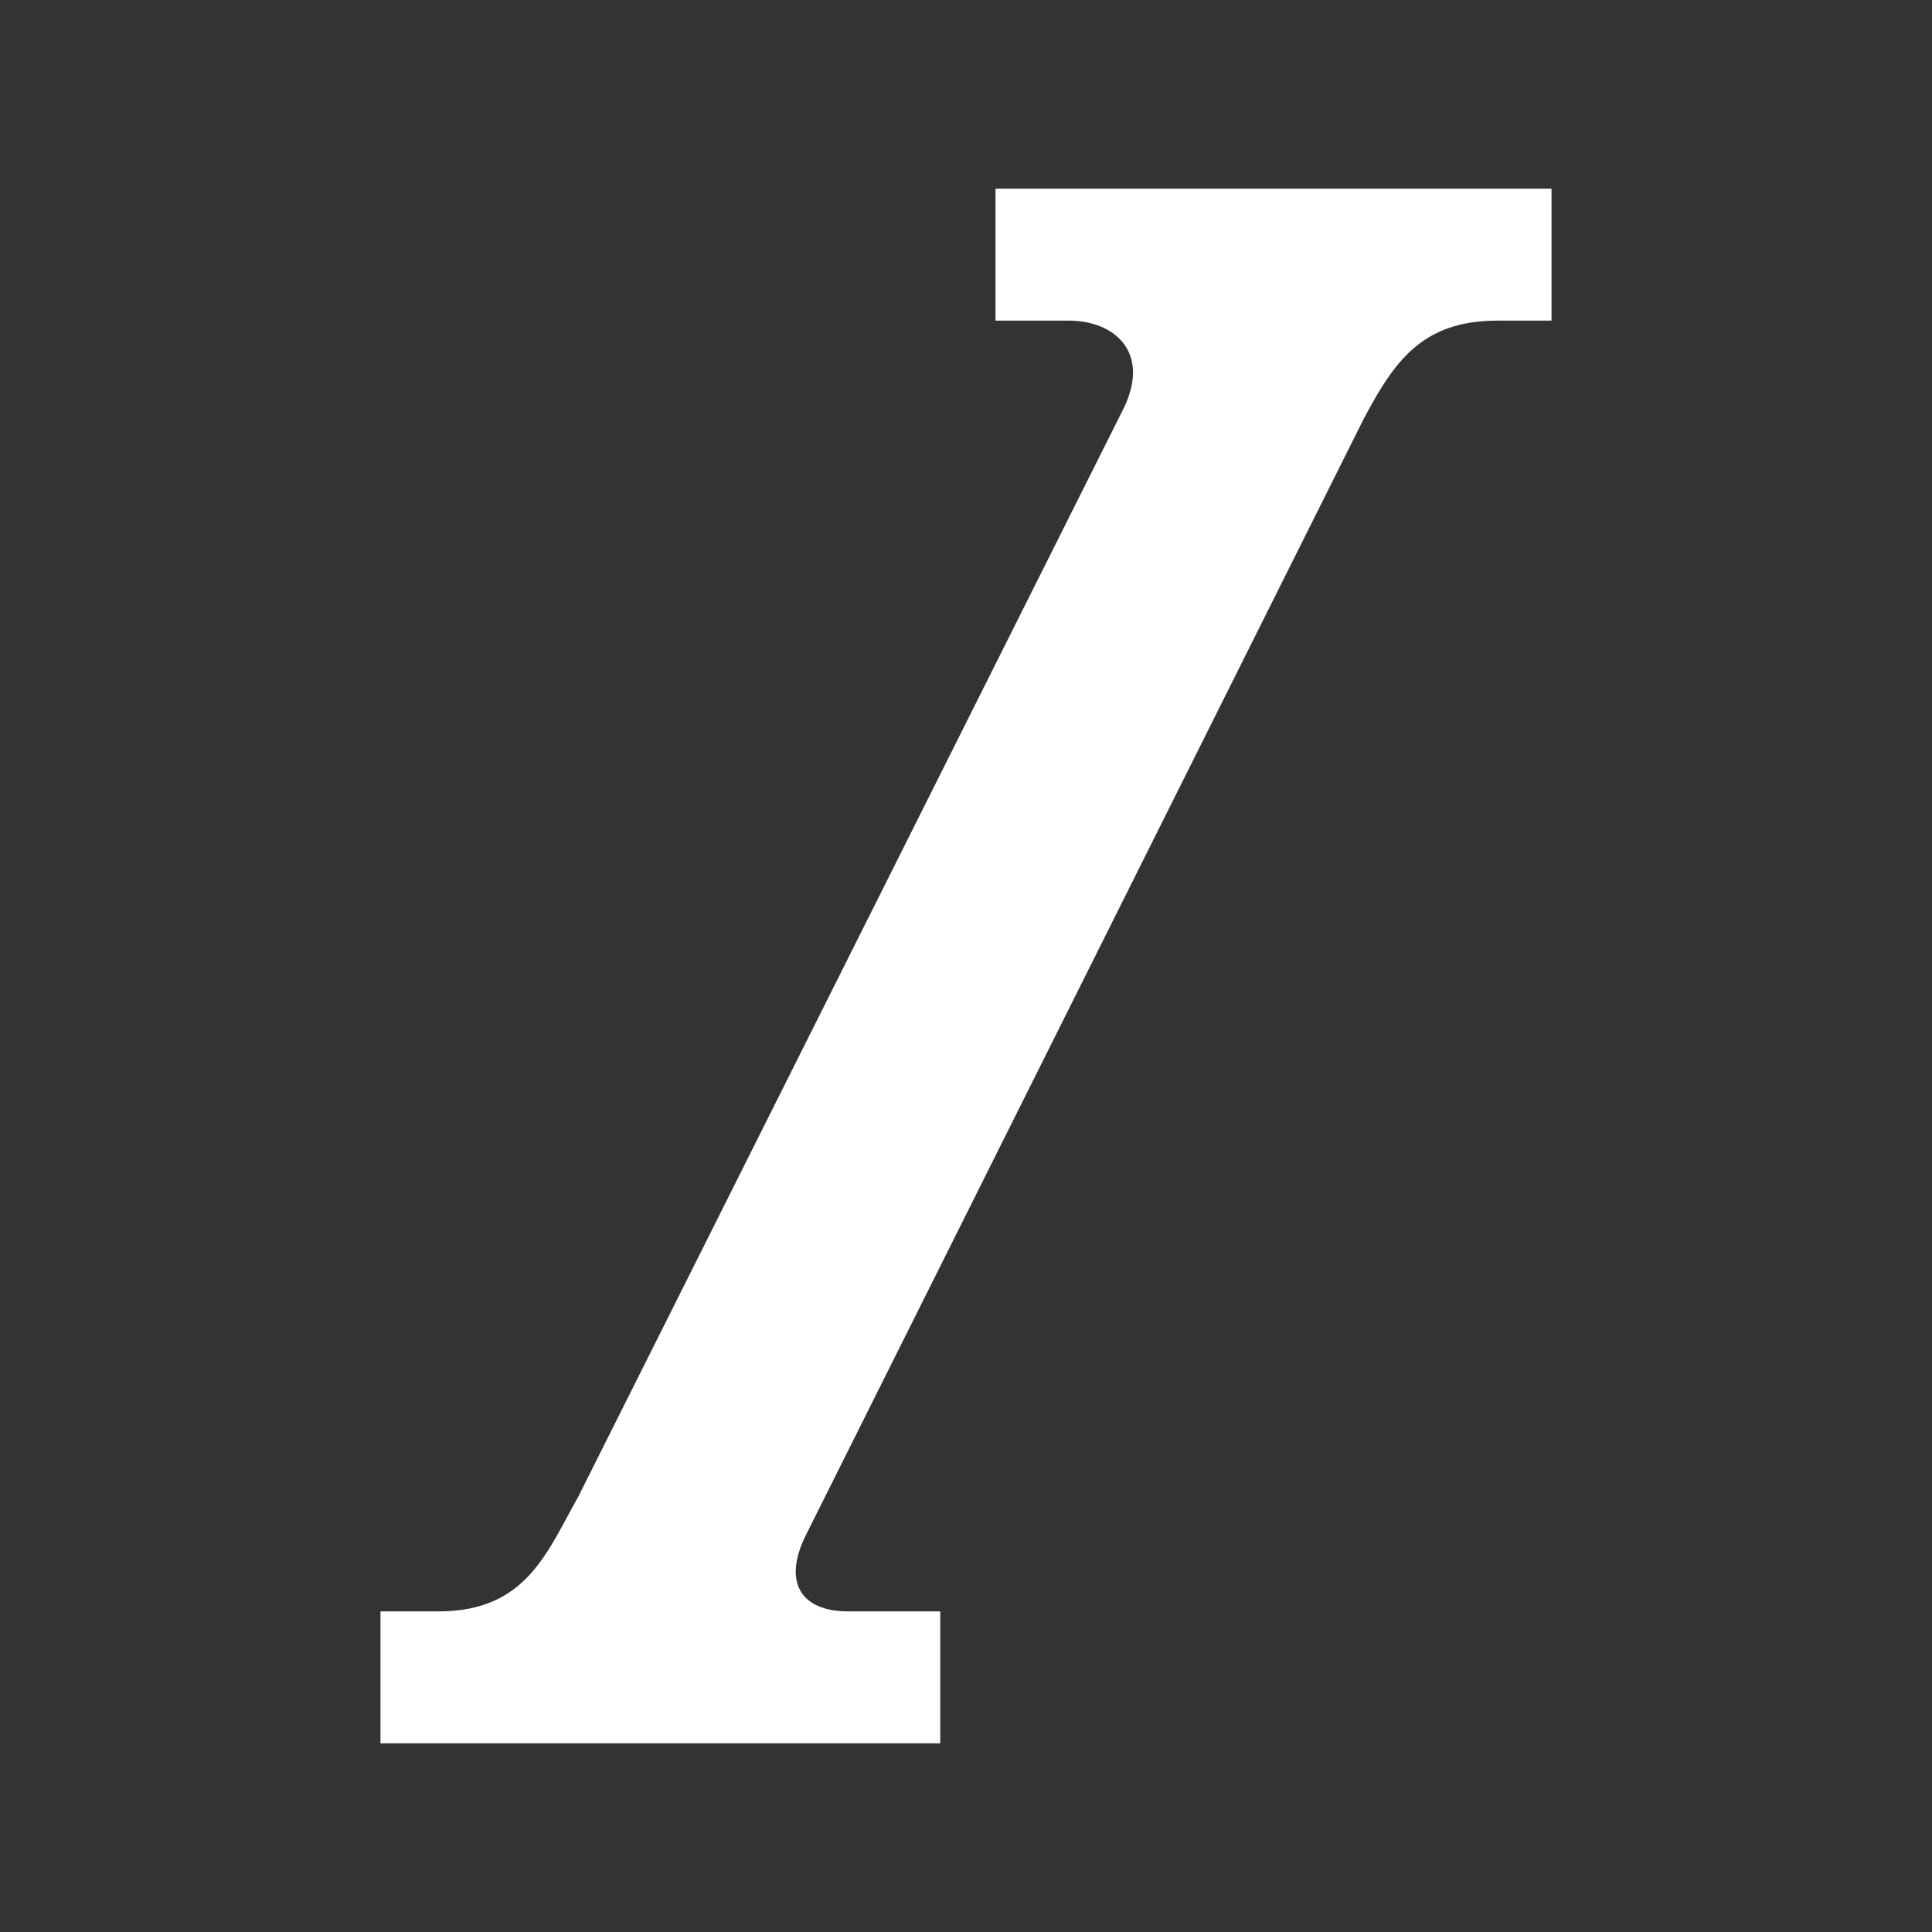 <?xml version="1.0" encoding="utf-8"?>
<!-- Generator: Adobe Illustrator 17.0.2, SVG Export Plug-In . SVG Version: 6.00 Build 0)  -->
<!DOCTYPE svg PUBLIC "-//W3C//DTD SVG 1.1//EN" "http://www.w3.org/Graphics/SVG/1.1/DTD/svg11.dtd">
<svg version="1.1" id="Layer_1" xmlns="http://www.w3.org/2000/svg" xmlns:xlink="http://www.w3.org/1999/xlink" x="0px" y="0px"
	 width="512px" height="512px" viewBox="0 0 512 512" enable-background="new 0 0 512 512" xml:space="preserve">
<rect x="0" y="0" width="512" height="512" fill="#333333" stroke="none"/>
<path id="italic-icon" fill="#FFFFFF" d="M213.531,406.889c-6.199,12.562-1.167,20.141,11.234,20.141h24.412V462h-148.35v-34.971
	h15.412c23.288,0,28.713-15.717,37.031-30.435l144.658-288.67c6.905-14.626-2.565-22.954-14.695-22.954h-19.412V50h147.35v34.971
	H396.76c-20.065,0-27.399,11.086-35.361,26.021L213.531,406.889z"/>
</svg>
